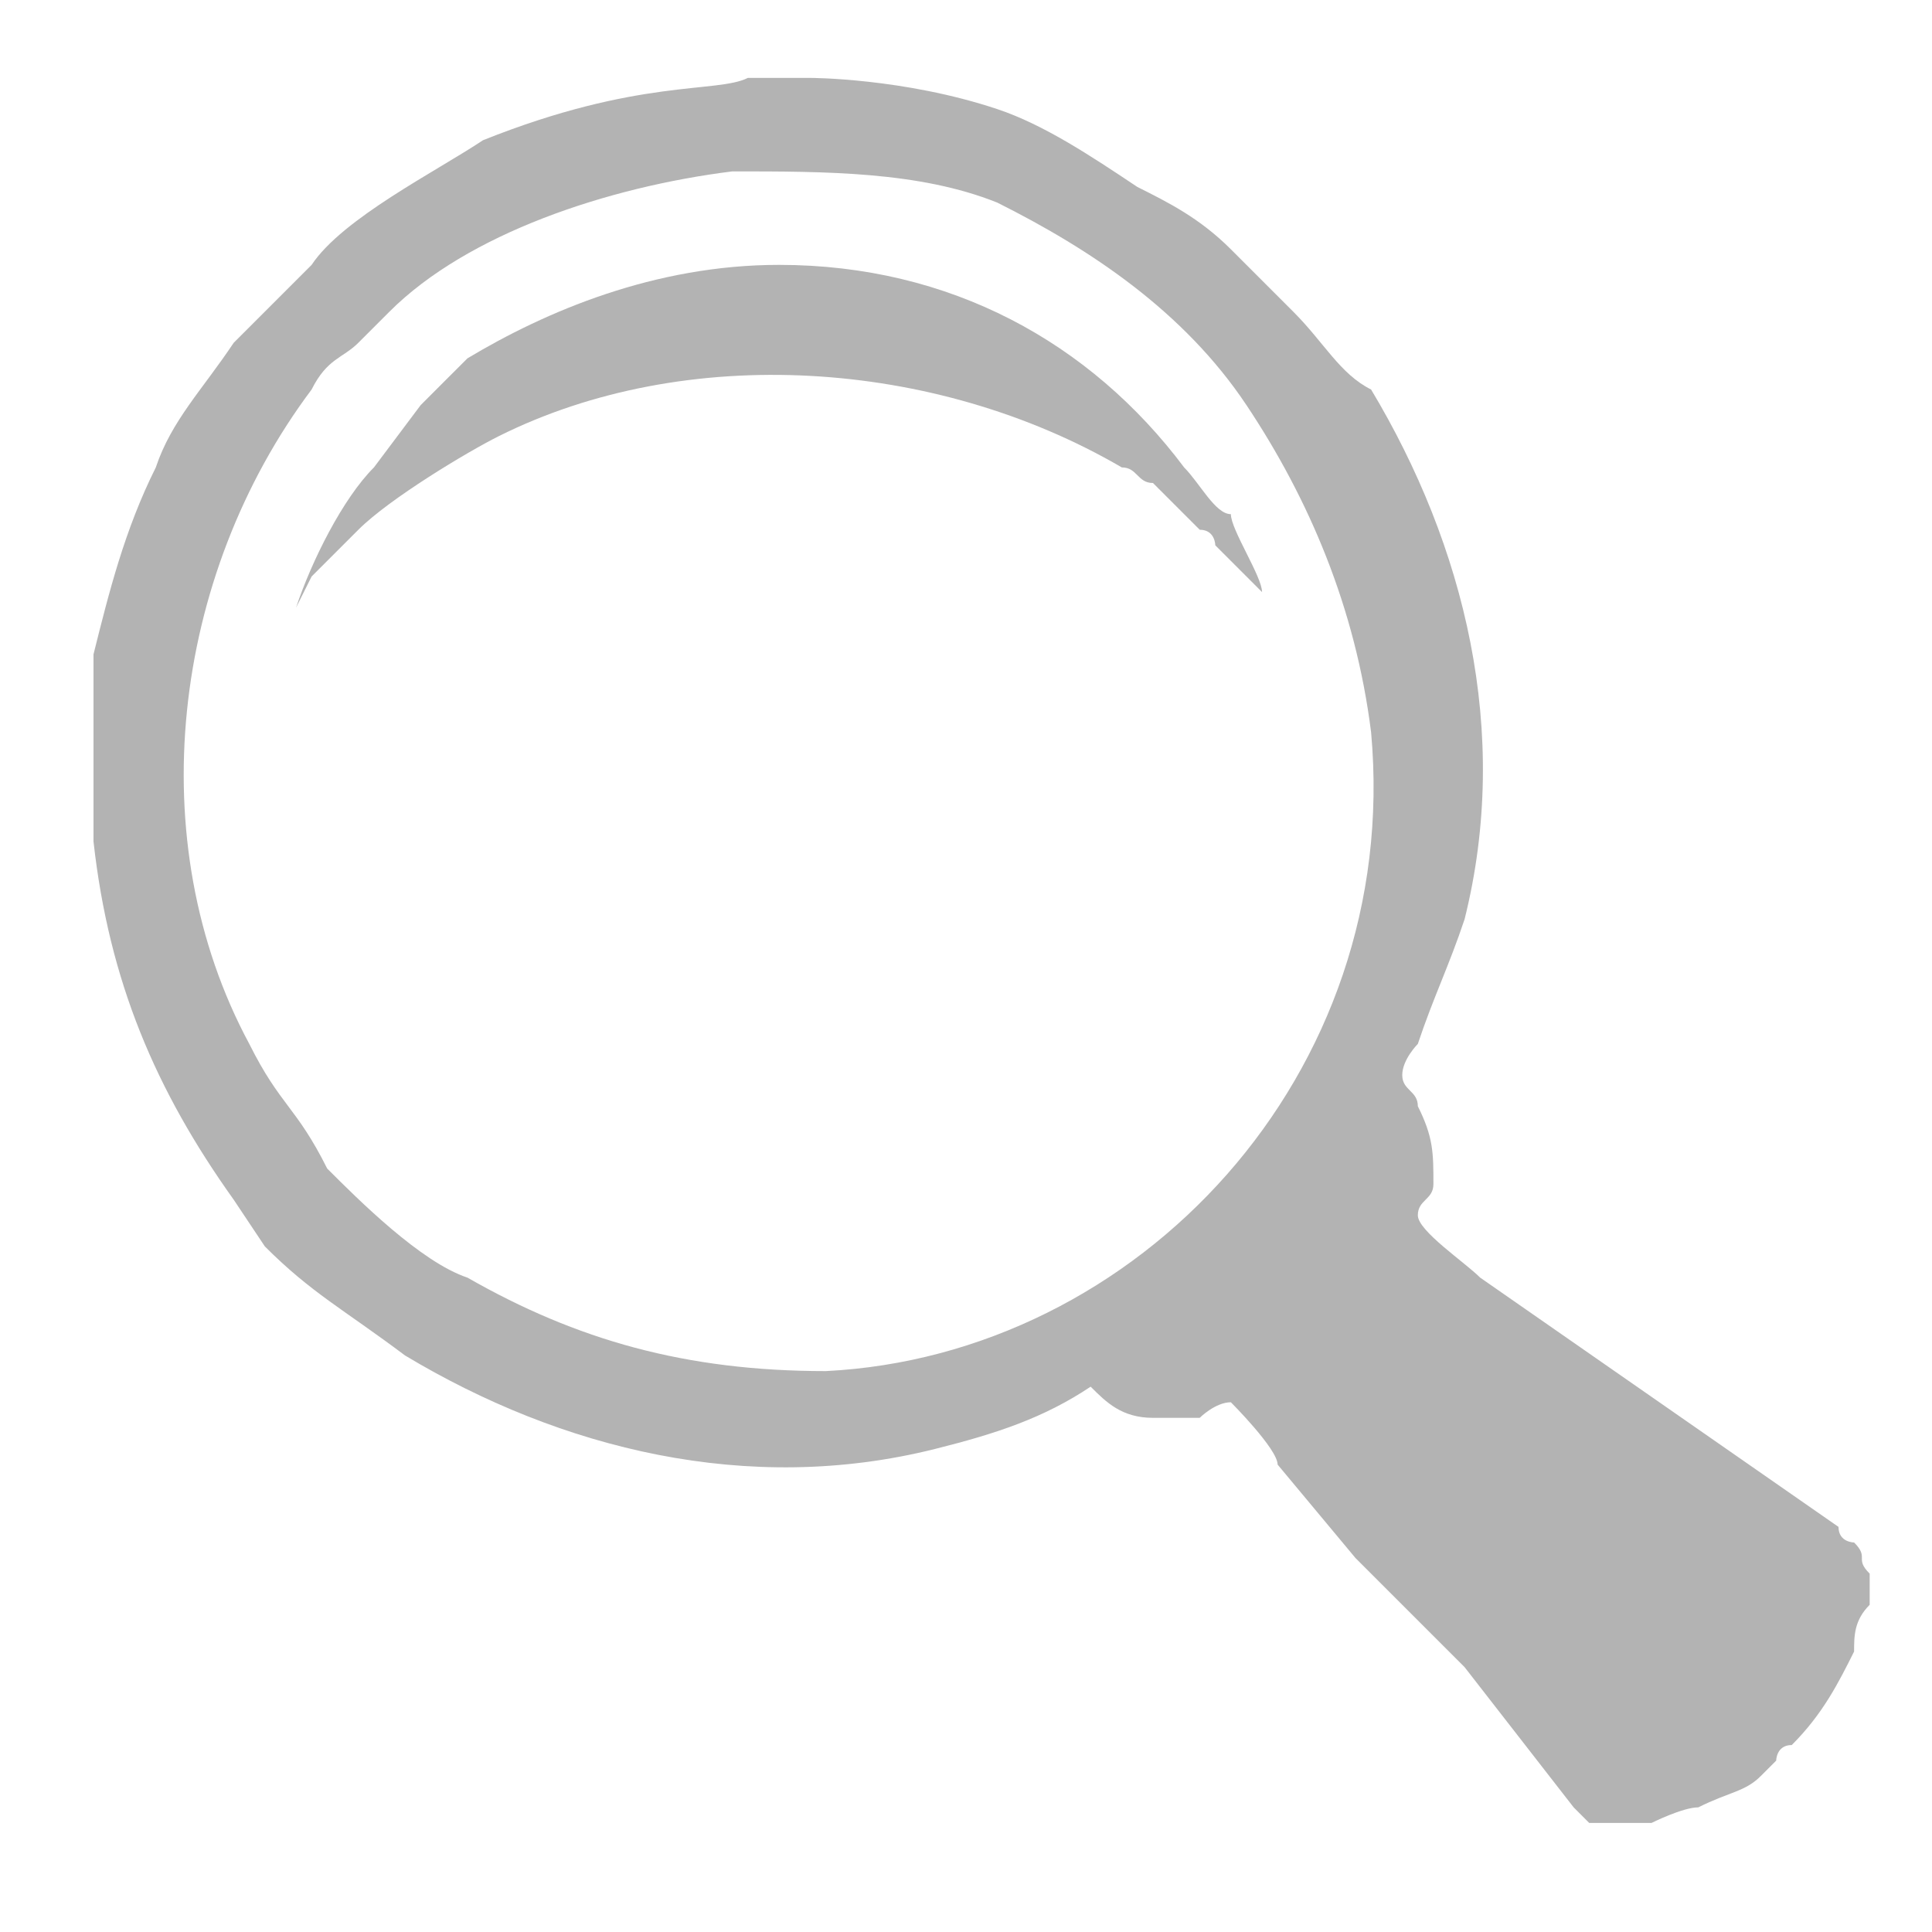 <?xml version="1.0" encoding="utf-8"?>
<!-- Generator: Adobe Illustrator 25.4.1, SVG Export Plug-In . SVG Version: 6.00 Build 0)  -->
<svg version="1.1" id="Layer_1" xmlns="http://www.w3.org/2000/svg" xmlns:xlink="http://www.w3.org/1999/xlink" x="0px" y="0px"
	 viewBox="0 0 12.4 12.4" style="enable-background:new 0 0 12.4 12.4;" xml:space="preserve">
<style type="text/css">
	.st0{fill-rule:evenodd;clip-rule:evenodd;fill:#B3B3B3;}
</style>
<g>
	<path class="st0" d="M0.6,4.7v0.4c0,0.1,0,0.2,0,0.3C0.7,6.3,1,7,1.5,7.7L1.7,8C2,8.3,2.2,8.4,2.6,8.7c1,0.6,2.2,0.9,3.4,0.6
		c0.4-0.1,0.7-0.2,1-0.4C7.1,9,7.2,9.1,7.4,9.1c0.1,0,0.2,0,0.3,0C7.7,9.1,7.8,9,7.9,9c0,0,0.3,0.3,0.3,0.4c0,0,0,0,0,0l0.5,0.6
		c0,0,0,0,0,0c0,0,0.1,0.1,0.1,0.1l0.3,0.3c0,0,0,0,0,0l0.1,0.1c0.1,0.1,0.1,0.1,0.2,0.2c0,0,0,0,0,0l0.7,0.9c0,0,0.1,0.1,0.1,0.1
		c0,0,0,0,0.1,0l0.1,0h0.2c0,0,0.2-0.1,0.3-0.1c0.2-0.1,0.3-0.1,0.4-0.2c0,0,0.1-0.1,0.1-0.1c0,0,0-0.1,0.1-0.1
		c0.2-0.2,0.3-0.4,0.4-0.6c0-0.1,0-0.2,0.1-0.3v-0.2c-0.1-0.1,0-0.1-0.1-0.2c0,0-0.1,0-0.1-0.1L9.5,8.2C9.4,8.1,9.1,7.9,9.1,7.8
		c0-0.1,0.1-0.1,0.1-0.2c0-0.2,0-0.3-0.1-0.5C9.1,7,9,7,9,6.9c0-0.1,0.1-0.2,0.1-0.2c0.1-0.3,0.2-0.5,0.3-0.8c0.3-1.2,0-2.4-0.6-3.4
		C8.6,2.4,8.5,2.2,8.3,2L8,1.7c0,0-0.1-0.1-0.1-0.1C7.7,1.4,7.5,1.3,7.3,1.2C7,1,6.7,0.8,6.4,0.7C5.8,0.5,5.2,0.5,5.2,0.5H4.8
		c-0.2,0.1-0.7,0-1.7,0.4C2.8,1.1,2.2,1.4,2,1.7c0,0-0.1,0.1-0.1,0.1L1.5,2.2C1.3,2.5,1.1,2.7,1,3C0.8,3.4,0.7,3.8,0.6,4.2
		C0.6,4.3,0.6,4.7,0.6,4.7 M4.7,1.1c0.6,0,1.2,0,1.7,0.2C7,1.6,7.6,2,8,2.6c0.4,0.6,0.7,1.3,0.8,2.1c0.2,2.2-1.5,4-3.5,4.1
		C4.4,8.8,3.7,8.6,3,8.2C2.7,8.1,2.3,7.7,2.1,7.5C1.9,7.1,1.8,7.1,1.6,6.7C0.9,5.4,1.1,3.7,2,2.5c0.1-0.2,0.2-0.2,0.3-0.3L2.5,2
		C3,1.5,3.9,1.2,4.7,1.1z"/>
	<path class="st0" d="M1.9,3.9C1.9,3.8,1.9,3.8,1.9,3.9L2,3.7c0,0,0,0,0.1-0.1c0,0,0,0,0.1-0.1c0.1-0.1,0.1-0.1,0.1-0.1
		C2.5,3.2,3,2.9,3.2,2.8C4.4,2.2,6,2.3,7.2,3c0.1,0,0.1,0.1,0.2,0.1l0.2,0.2c0,0,0,0,0.1,0.1c0.1,0,0.1,0.1,0.1,0.1c0,0,0,0,0.1,0.1
		l0.2,0.2c0-0.1-0.2-0.4-0.2-0.5C7.8,3.3,7.7,3.1,7.6,3C7,2.2,6.1,1.7,5,1.7C4.2,1.7,3.5,2,3,2.3L2.8,2.5C2.8,2.5,2.7,2.6,2.7,2.6
		L2.4,3C2.2,3.2,2,3.6,1.9,3.9"/>
</g>
</svg>
